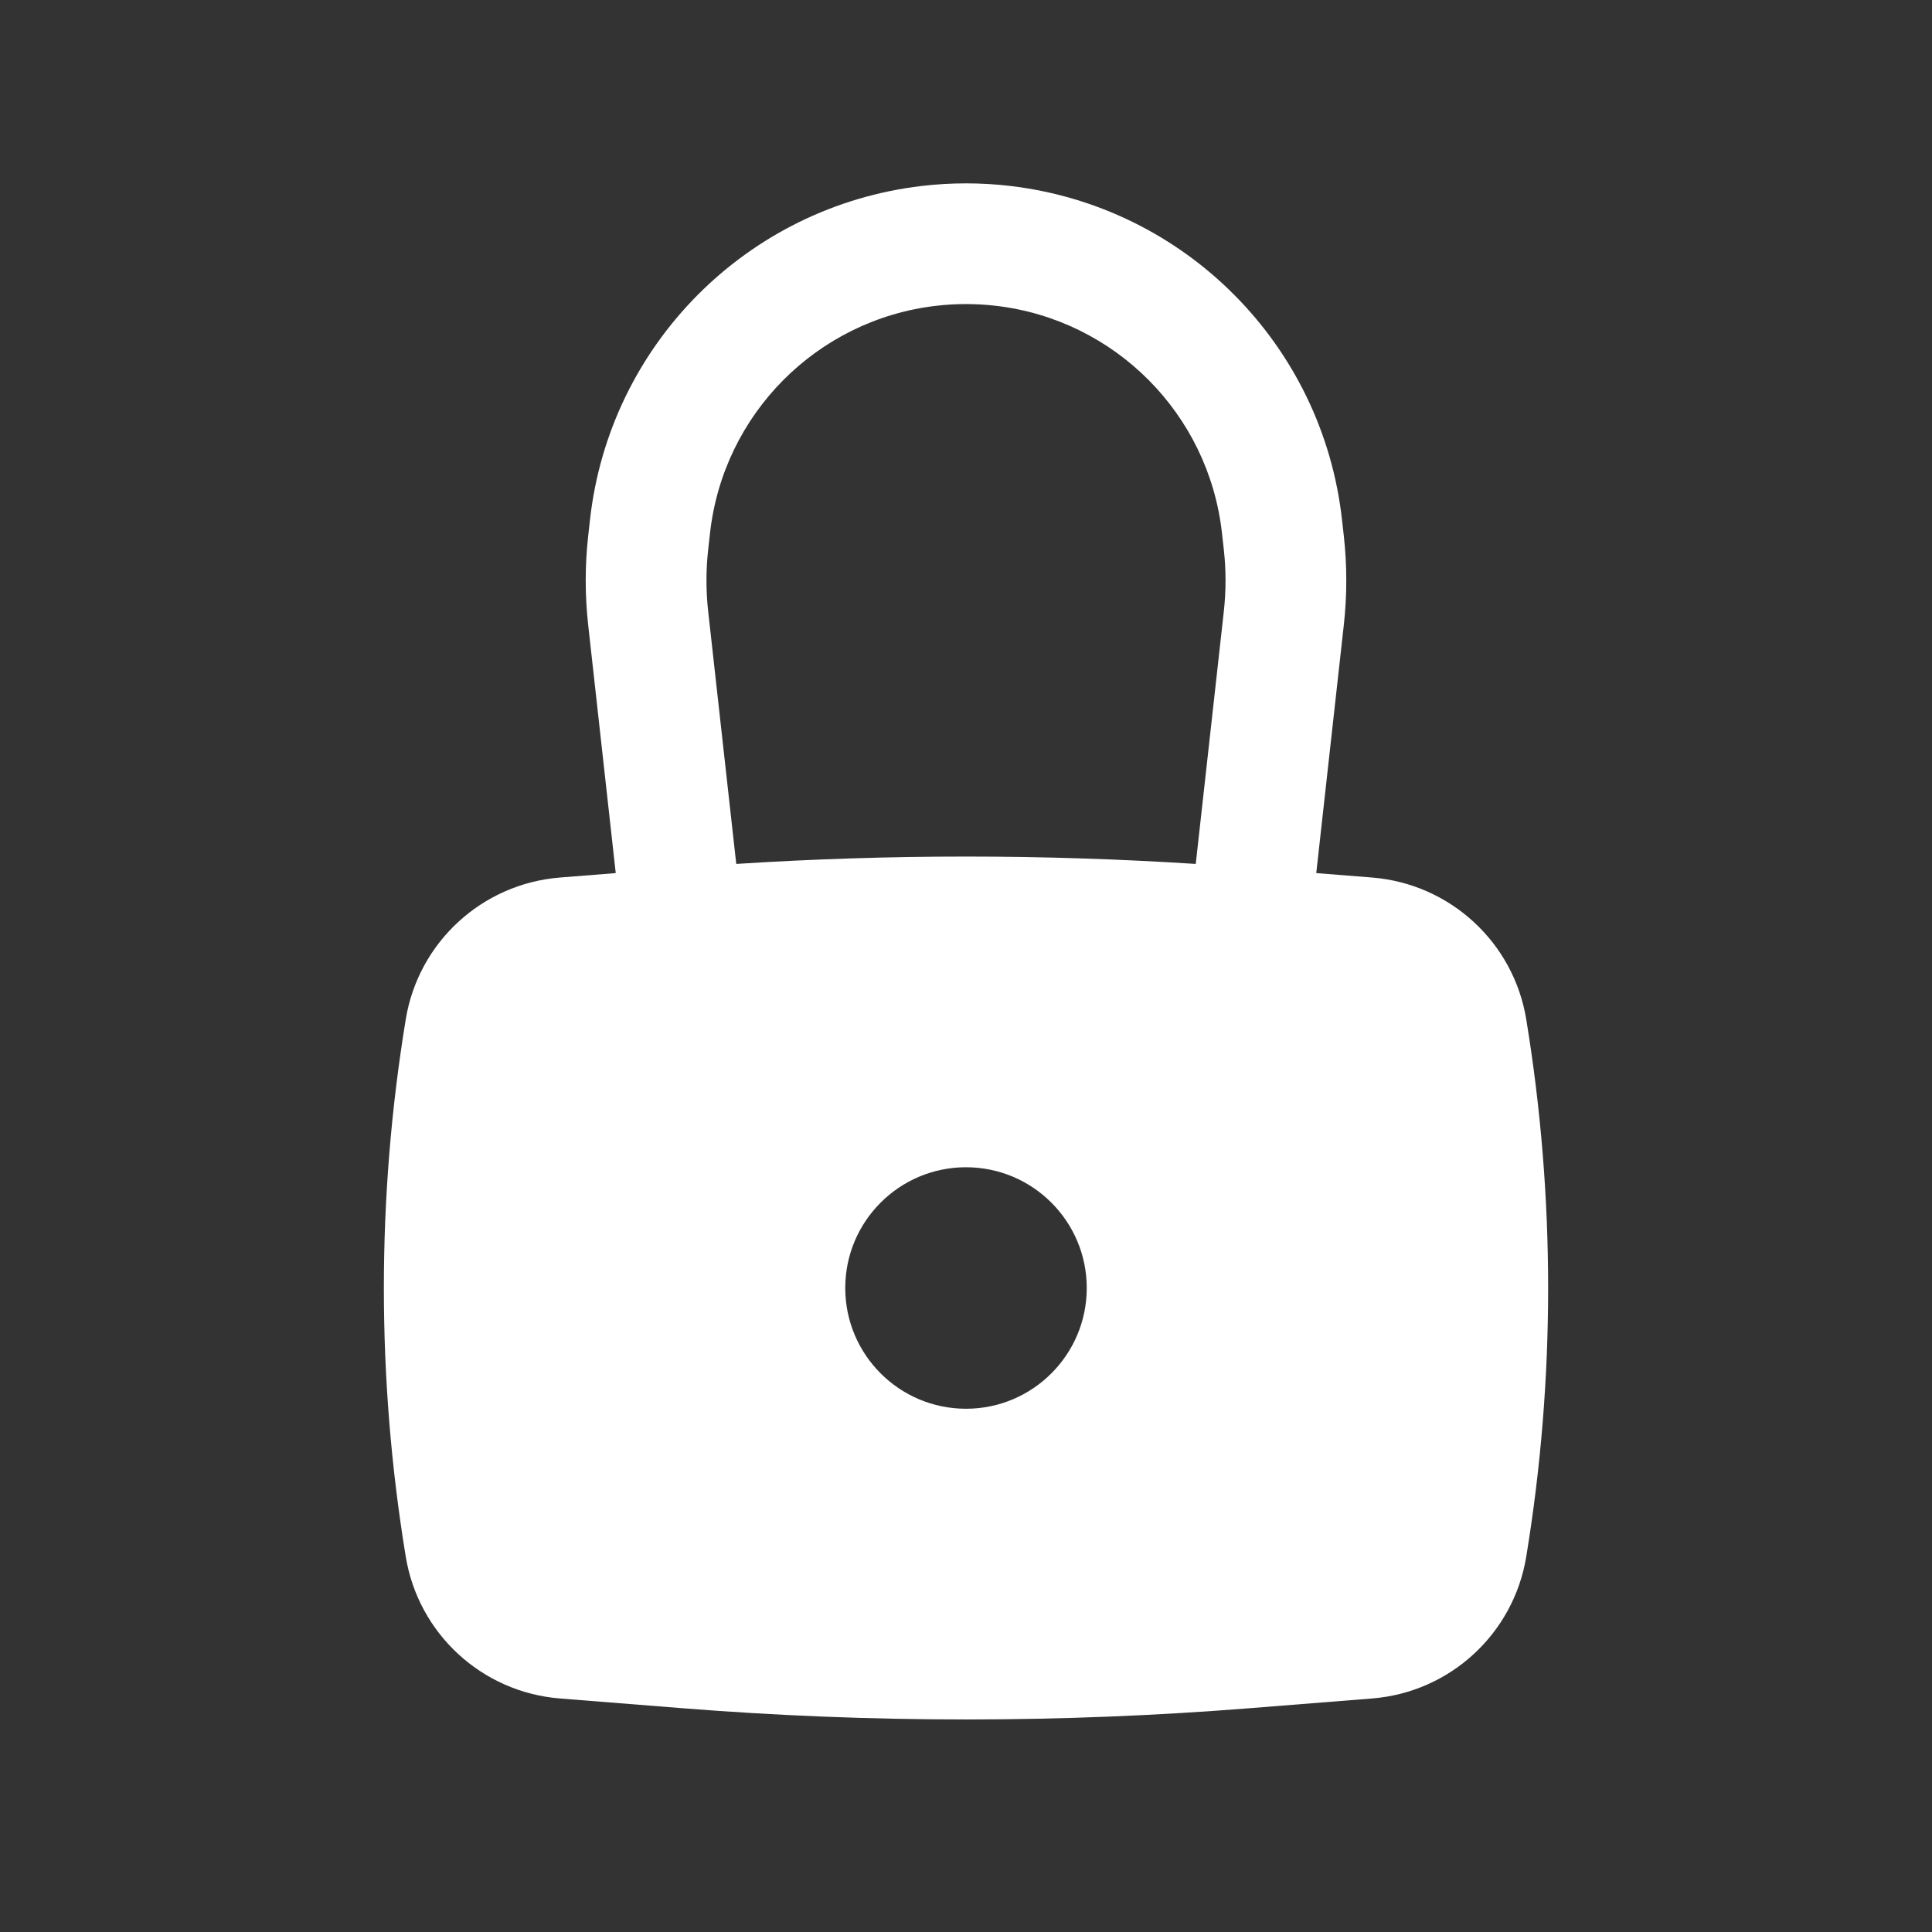 <svg width="24" height="24" viewBox="0 0 24 24" fill="none" xmlns="http://www.w3.org/2000/svg">
<rect x="0" y="0" width="24" height="24" fill="#333333" stroke="none"/>
<path fill-rule="evenodd" clip-rule="evenodd" d="M7.306 7.758L7.649 10.846L6.955 10.901C5.987 10.979 5.196 11.706 5.04 12.665C4.678 14.874 4.678 17.127 5.04 19.335C5.196 20.294 5.987 21.022 6.955 21.099L8.451 21.218C10.813 21.407 13.187 21.407 15.549 21.218L17.045 21.099C18.013 21.022 18.804 20.294 18.96 19.335C19.322 17.127 19.322 14.874 18.96 12.665C18.804 11.706 18.013 10.979 17.045 10.901L16.351 10.846L16.694 7.758C16.734 7.394 16.734 7.027 16.694 6.663L16.671 6.458C16.43 4.285 14.721 2.565 12.549 2.31C12.184 2.267 11.816 2.267 11.451 2.31C9.279 2.565 7.57 4.285 7.329 6.458L7.306 6.663C7.266 7.027 7.266 7.394 7.306 7.758ZM12.374 3.799C12.126 3.77 11.874 3.77 11.626 3.799C10.148 3.973 8.984 5.144 8.82 6.624L8.797 6.829C8.769 7.083 8.769 7.339 8.797 7.593L9.146 10.732C11.047 10.61 12.953 10.61 14.854 10.732L15.203 7.593C15.231 7.339 15.231 7.083 15.203 6.829L15.18 6.624C15.016 5.144 13.852 3.973 12.374 3.799ZM12 14.5C11.172 14.5 10.5 15.172 10.5 16C10.5 16.828 11.172 17.5 12 17.5C12.828 17.5 13.5 16.828 13.5 16C13.5 15.172 12.828 14.5 12 14.5Z" fill="white"/>
</svg>
